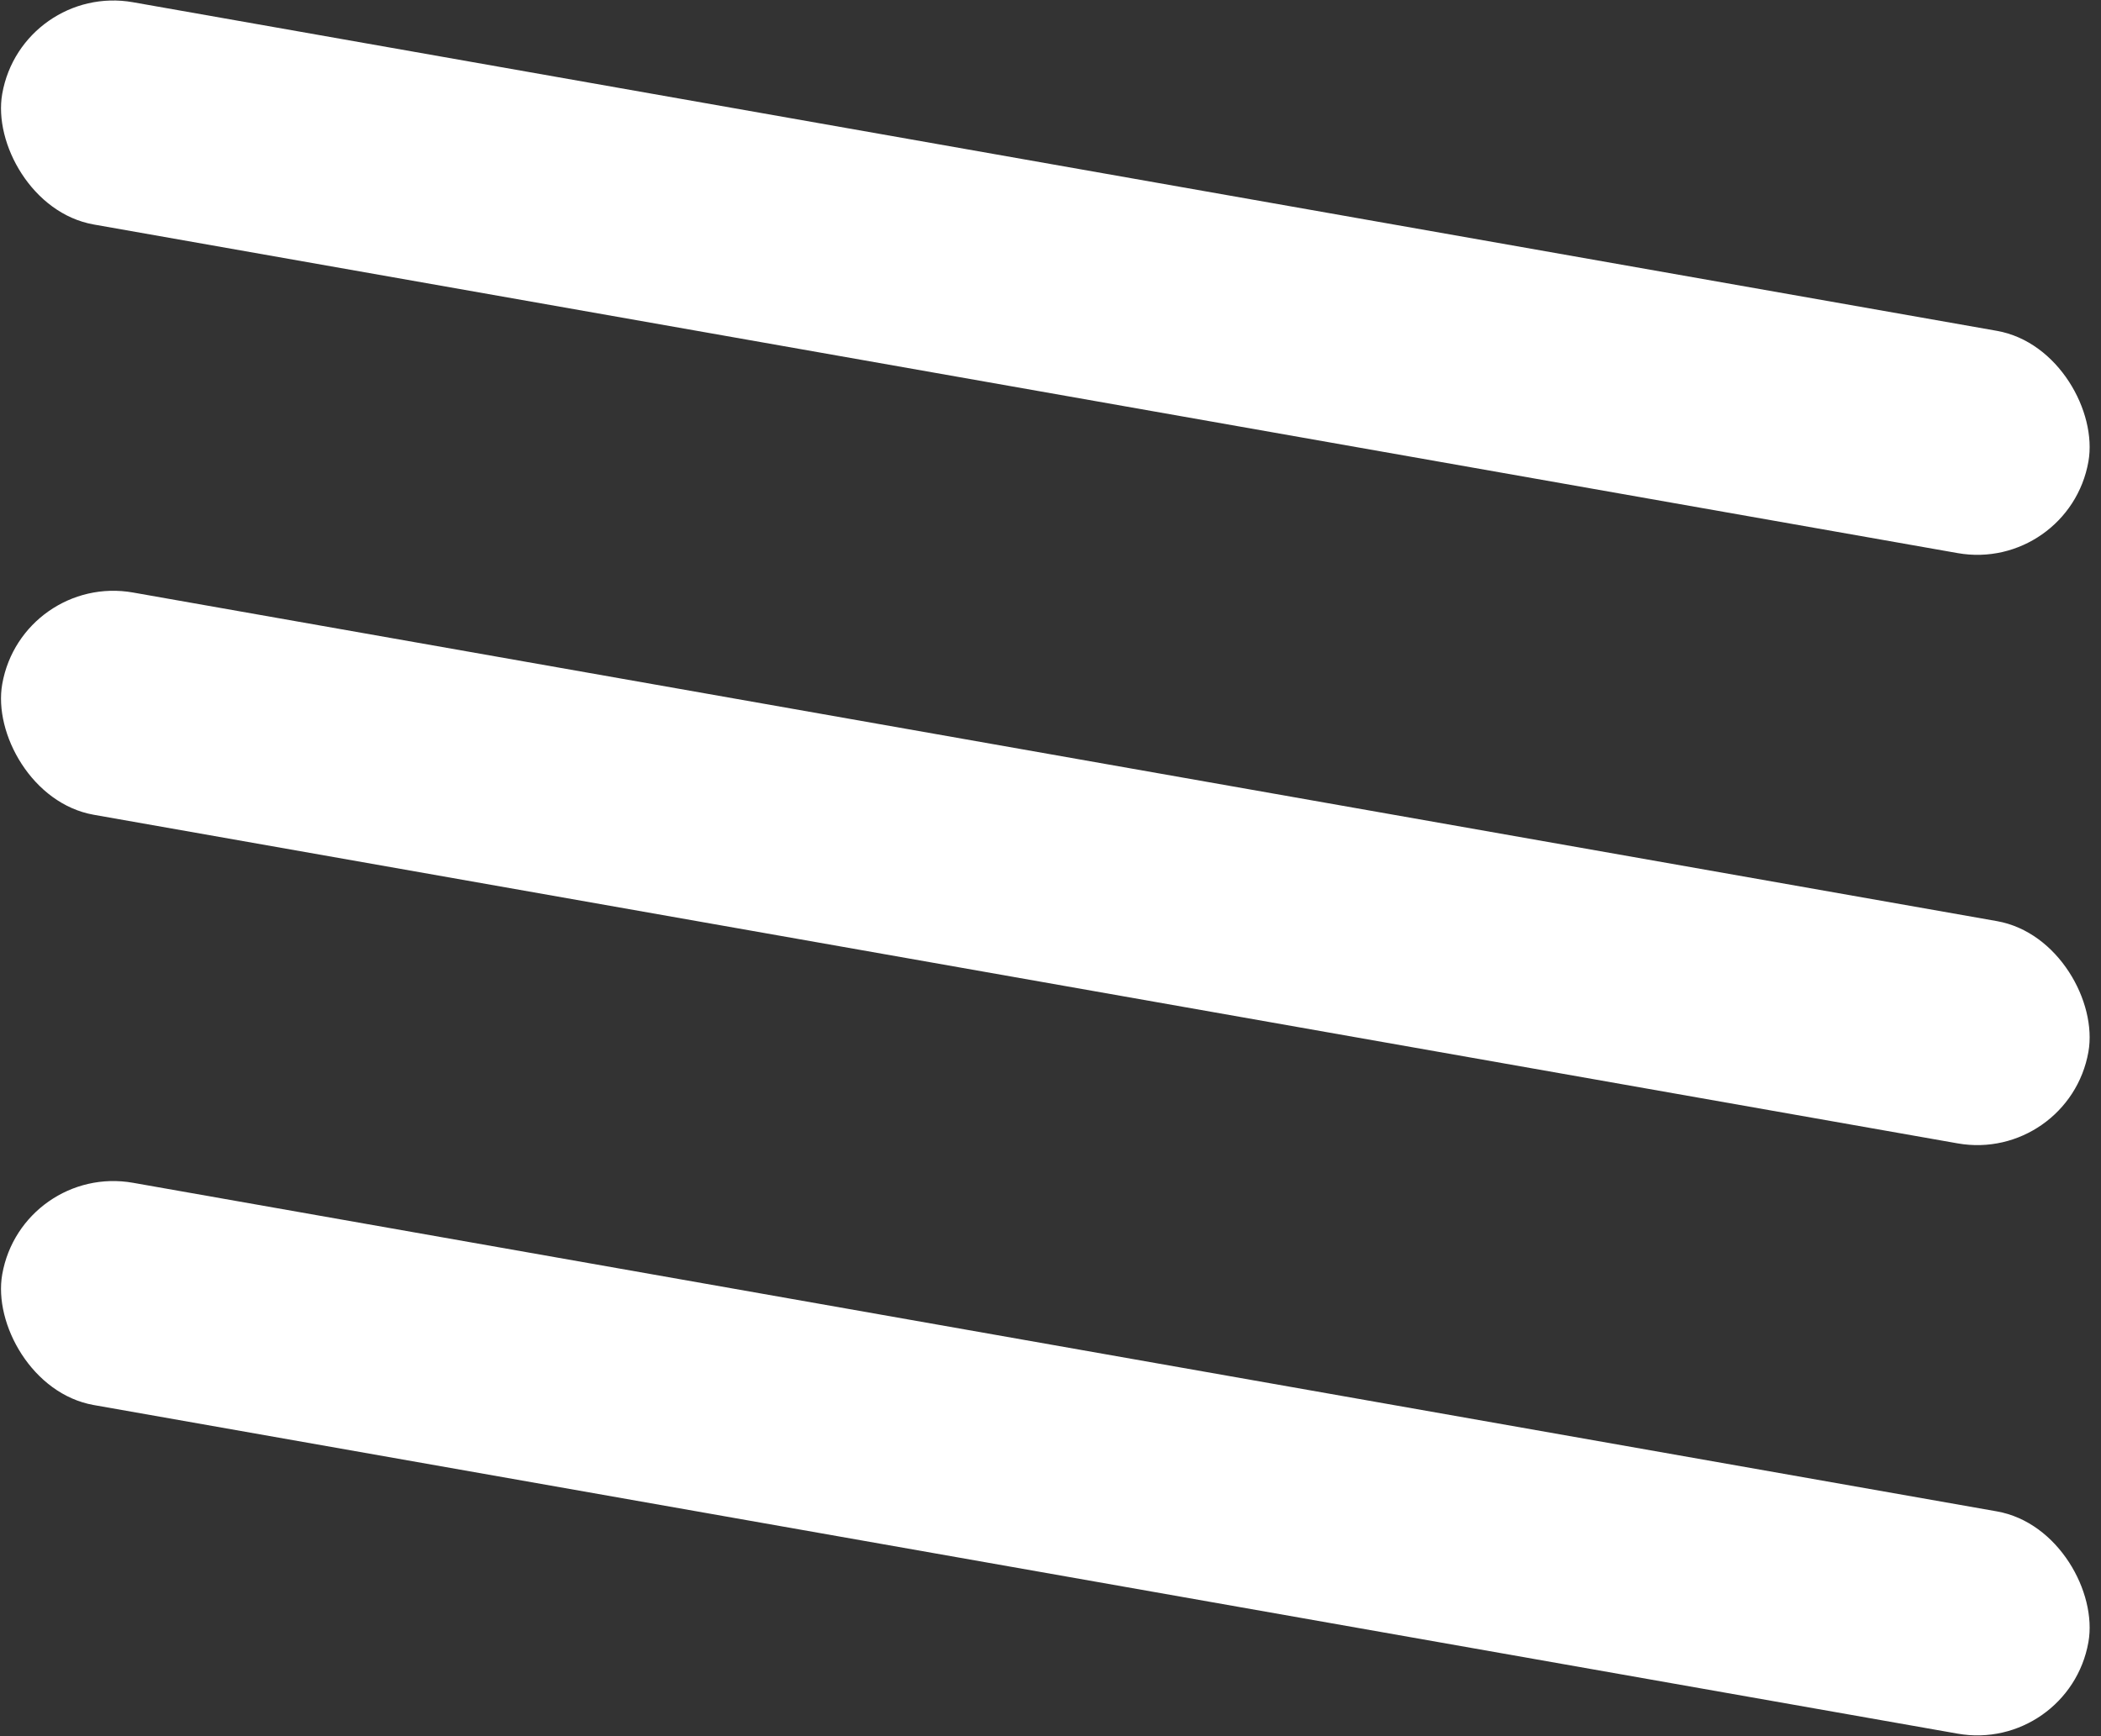 <?xml version="1.0" encoding="UTF-8" standalone="no"?>
<svg width="121px" height="100px" viewBox="0 0 121 100" version="1.1" xmlns="http://www.w3.org/2000/svg" xmlns:xlink="http://www.w3.org/1999/xlink">
    <rect x="0" y="0" width="121" height="100" fill="#333333" stroke="none"/>
    <!-- Generator: Sketch 45.2 (43514) - http://www.bohemiancoding.com/sketch -->
    <title>Group 2</title>
    <desc>Created with Sketch.</desc>
    <defs></defs>
    <g id="Page-1" stroke="none" stroke-width="1" fill="none" fill-rule="evenodd">
        <g id="1-2" transform="translate(-1117, -28)" fill="#FFFFFF">
            <g id="Group-2" transform="translate(1116, 27)">
                <rect id="Rectangle-2" transform="translate(61.202, 16.994) rotate(10) translate(-61.202, -16.994) " x="0.202" y="10.494" width="122" height="13" rx="6.5"></rect>
                <rect id="Rectangle-2" transform="translate(61.202, 50.994) rotate(10) translate(-61.202, -50.994) " x="0.202" y="44.494" width="122" height="13" rx="6.5"></rect>
                <rect id="Rectangle-2" transform="translate(61.202, 84.994) rotate(10) translate(-61.202, -84.994) " x="0.202" y="78.494" width="122" height="13" rx="6.5"></rect>
            </g>
        </g>
    </g>
</svg>